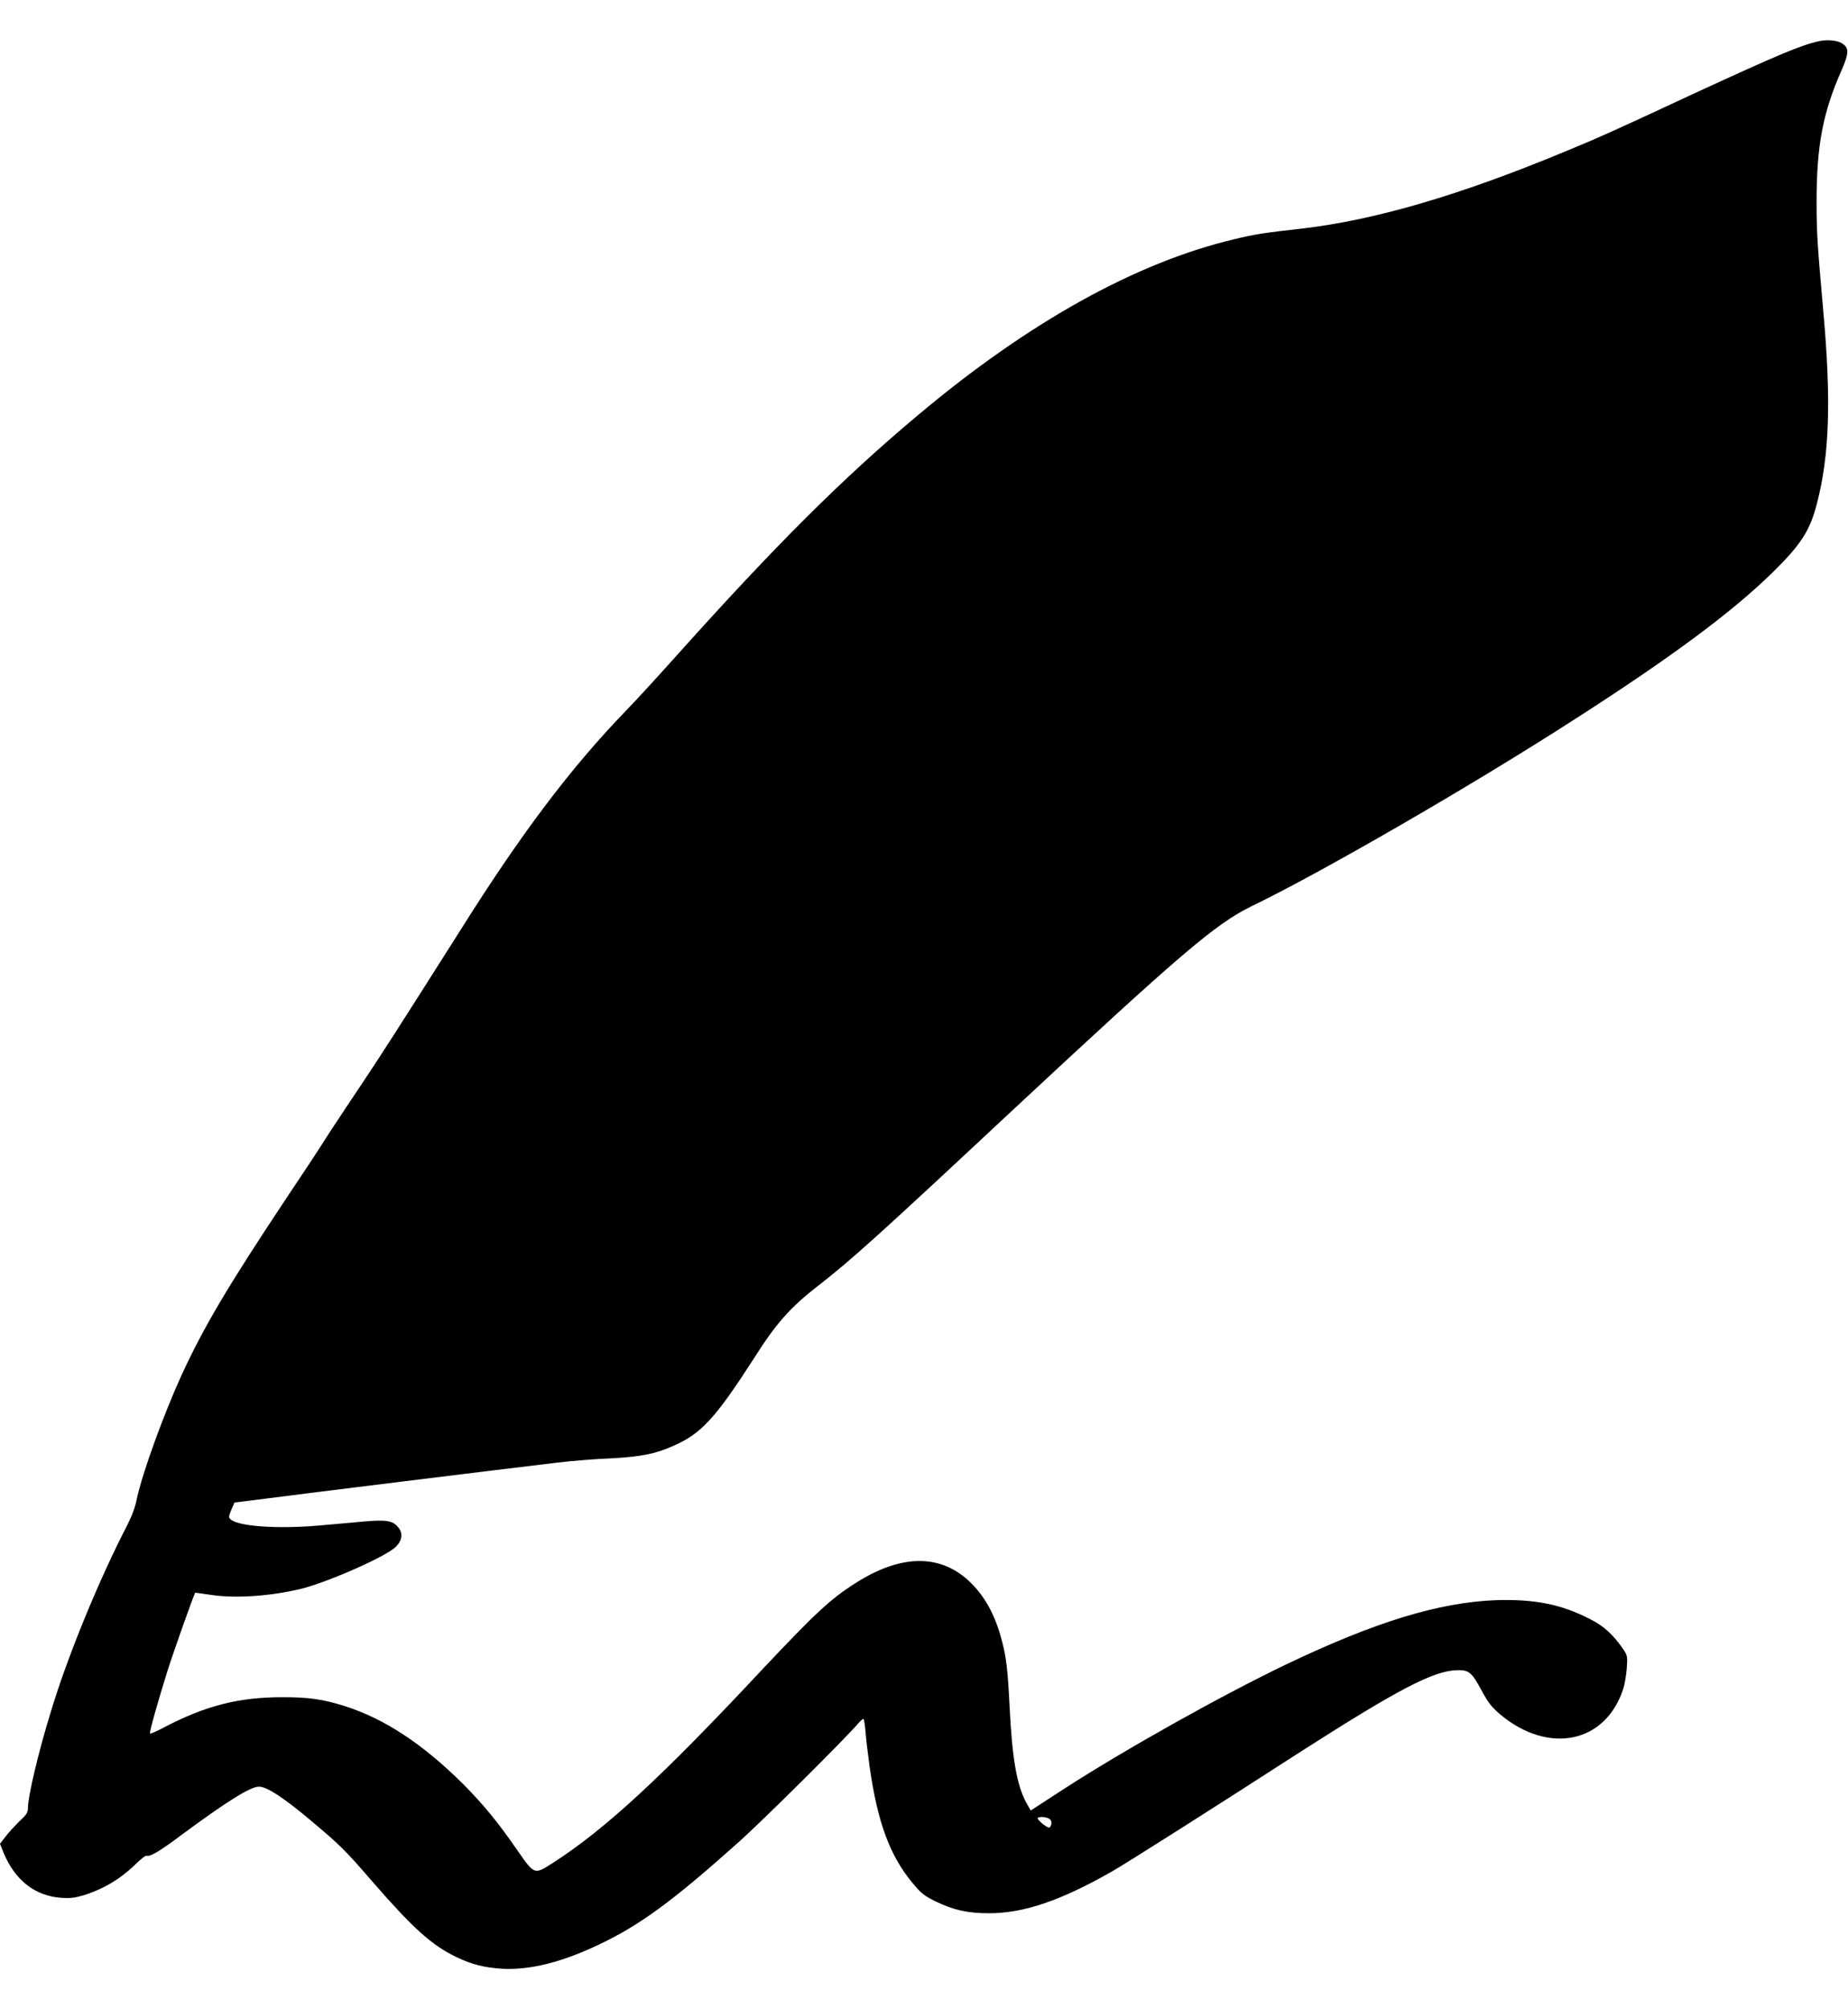 <?xml version="1.0" encoding="UTF-8"?>
<svg xmlns="http://www.w3.org/2000/svg" xmlns:xlink="http://www.w3.org/1999/xlink" width="23px" height="25px" viewBox="0 0 23 24" version="1.1">
<g id="surface1">
<path style=" stroke:none;fill-rule:nonzero;fill:rgb(0%,0%,0%);fill-opacity:1;" d="M 22.641 0.012 C 22.41 0.062 22.117 0.188 21.074 0.668 C 20.121 1.113 19.875 1.223 19.465 1.391 C 18.176 1.926 17.117 2.238 16.203 2.344 C 15.727 2.398 15.617 2.414 15.359 2.477 C 14.141 2.766 12.801 3.508 11.422 4.668 C 10.484 5.453 9.645 6.293 8.453 7.621 C 8.223 7.879 7.93 8.199 7.797 8.336 C 7.109 9.047 6.492 9.863 5.742 11.055 C 4.891 12.398 4.738 12.633 4.535 12.938 C 4.414 13.117 4.215 13.418 4.094 13.602 C 3.977 13.789 3.734 14.156 3.555 14.422 C 2.836 15.504 2.539 16.004 2.258 16.613 C 2.035 17.102 1.773 17.824 1.703 18.148 C 1.684 18.254 1.637 18.371 1.582 18.48 C 1.23 19.16 0.84 20.109 0.633 20.797 C 0.477 21.301 0.348 21.852 0.348 21.992 C 0.348 22.051 0.332 22.078 0.238 22.164 C 0.184 22.219 0.102 22.305 0.066 22.355 L 0 22.441 L 0.047 22.559 C 0.191 22.898 0.438 23.09 0.762 23.113 C 0.879 23.121 0.93 23.113 1.039 23.082 C 1.301 23 1.516 22.867 1.711 22.672 C 1.766 22.621 1.816 22.582 1.828 22.59 C 1.871 22.602 1.992 22.531 2.246 22.34 C 2.812 21.922 3.113 21.73 3.223 21.73 C 3.32 21.73 3.527 21.863 3.879 22.16 C 4.223 22.449 4.301 22.523 4.637 22.914 C 5.141 23.492 5.371 23.703 5.684 23.852 C 5.879 23.945 6.023 23.98 6.254 23.996 C 6.598 24.012 6.984 23.918 7.445 23.699 C 7.961 23.457 8.375 23.152 9.191 22.422 C 9.477 22.168 10.516 21.137 10.676 20.949 C 10.707 20.914 10.734 20.887 10.746 20.887 C 10.754 20.887 10.766 20.965 10.773 21.059 C 10.781 21.156 10.805 21.348 10.824 21.488 C 10.922 22.172 11.074 22.586 11.352 22.922 C 11.465 23.059 11.5 23.086 11.641 23.156 C 11.867 23.266 12.043 23.305 12.312 23.305 C 12.742 23.305 13.203 23.148 13.84 22.785 C 14.023 22.68 15.09 22.004 16.203 21.285 C 17.406 20.516 17.84 20.289 18.133 20.281 C 18.281 20.277 18.316 20.305 18.434 20.523 C 18.523 20.688 18.559 20.734 18.672 20.832 C 19.277 21.336 19.984 21.188 20.203 20.512 C 20.219 20.465 20.238 20.355 20.246 20.266 C 20.258 20.109 20.254 20.098 20.203 20.02 C 20.078 19.84 19.961 19.73 19.789 19.645 C 19.426 19.457 19.09 19.395 18.613 19.41 C 17.906 19.438 17.117 19.68 16.02 20.203 C 15.203 20.594 14.012 21.262 13.254 21.75 L 12.828 22.027 L 12.773 21.93 C 12.652 21.703 12.598 21.375 12.566 20.746 C 12.543 20.277 12.523 20.105 12.465 19.898 C 12.379 19.574 12.242 19.336 12.043 19.156 C 11.68 18.832 11.199 18.844 10.645 19.199 C 10.332 19.398 10.145 19.574 9.5 20.258 C 8.238 21.609 7.531 22.262 6.879 22.68 C 6.648 22.828 6.652 22.828 6.438 22.52 C 6.191 22.164 6.027 21.965 5.77 21.703 C 5.258 21.195 4.789 20.887 4.289 20.727 C 4.012 20.641 3.844 20.617 3.516 20.617 C 2.977 20.617 2.562 20.719 2.035 20.996 C 1.949 21.043 1.871 21.074 1.867 21.07 C 1.855 21.059 1.965 20.672 2.082 20.297 C 2.148 20.086 2.41 19.344 2.43 19.316 C 2.43 19.316 2.516 19.328 2.625 19.344 C 2.941 19.391 3.375 19.359 3.758 19.266 C 4.105 19.176 4.832 18.855 4.934 18.738 C 5.008 18.66 5.016 18.57 4.953 18.5 C 4.891 18.422 4.805 18.406 4.539 18.43 C 4.414 18.441 4.16 18.465 3.98 18.48 C 3.457 18.527 2.961 18.492 2.867 18.402 C 2.844 18.379 2.848 18.363 2.879 18.285 L 2.918 18.195 L 3.102 18.172 C 4.012 18.055 6.109 17.797 6.93 17.699 C 7.117 17.676 7.422 17.652 7.609 17.645 C 7.977 17.625 8.156 17.59 8.375 17.492 C 8.727 17.34 8.902 17.148 9.383 16.402 C 9.656 15.969 9.836 15.766 10.18 15.5 C 10.605 15.168 10.926 14.879 12.574 13.34 C 14.684 11.375 15.125 10.996 15.574 10.777 C 16.453 10.352 18.312 9.277 19.574 8.465 C 20.793 7.684 21.551 7.121 22.059 6.625 C 22.414 6.277 22.527 6.102 22.613 5.766 C 22.77 5.164 22.793 4.48 22.691 3.355 C 22.621 2.555 22.609 2.418 22.609 2.008 C 22.609 1.312 22.688 0.898 22.918 0.379 C 23.016 0.152 23.016 0.094 22.918 0.035 C 22.855 0 22.738 -0.008 22.641 0.012 Z M 13.051 22.125 C 13.09 22.145 13.098 22.191 13.07 22.23 C 13.059 22.25 13.039 22.238 12.984 22.199 C 12.945 22.168 12.914 22.133 12.914 22.125 C 12.914 22.102 13.004 22.102 13.051 22.125 Z M 13.051 22.125 "/>
</g>
</svg>
